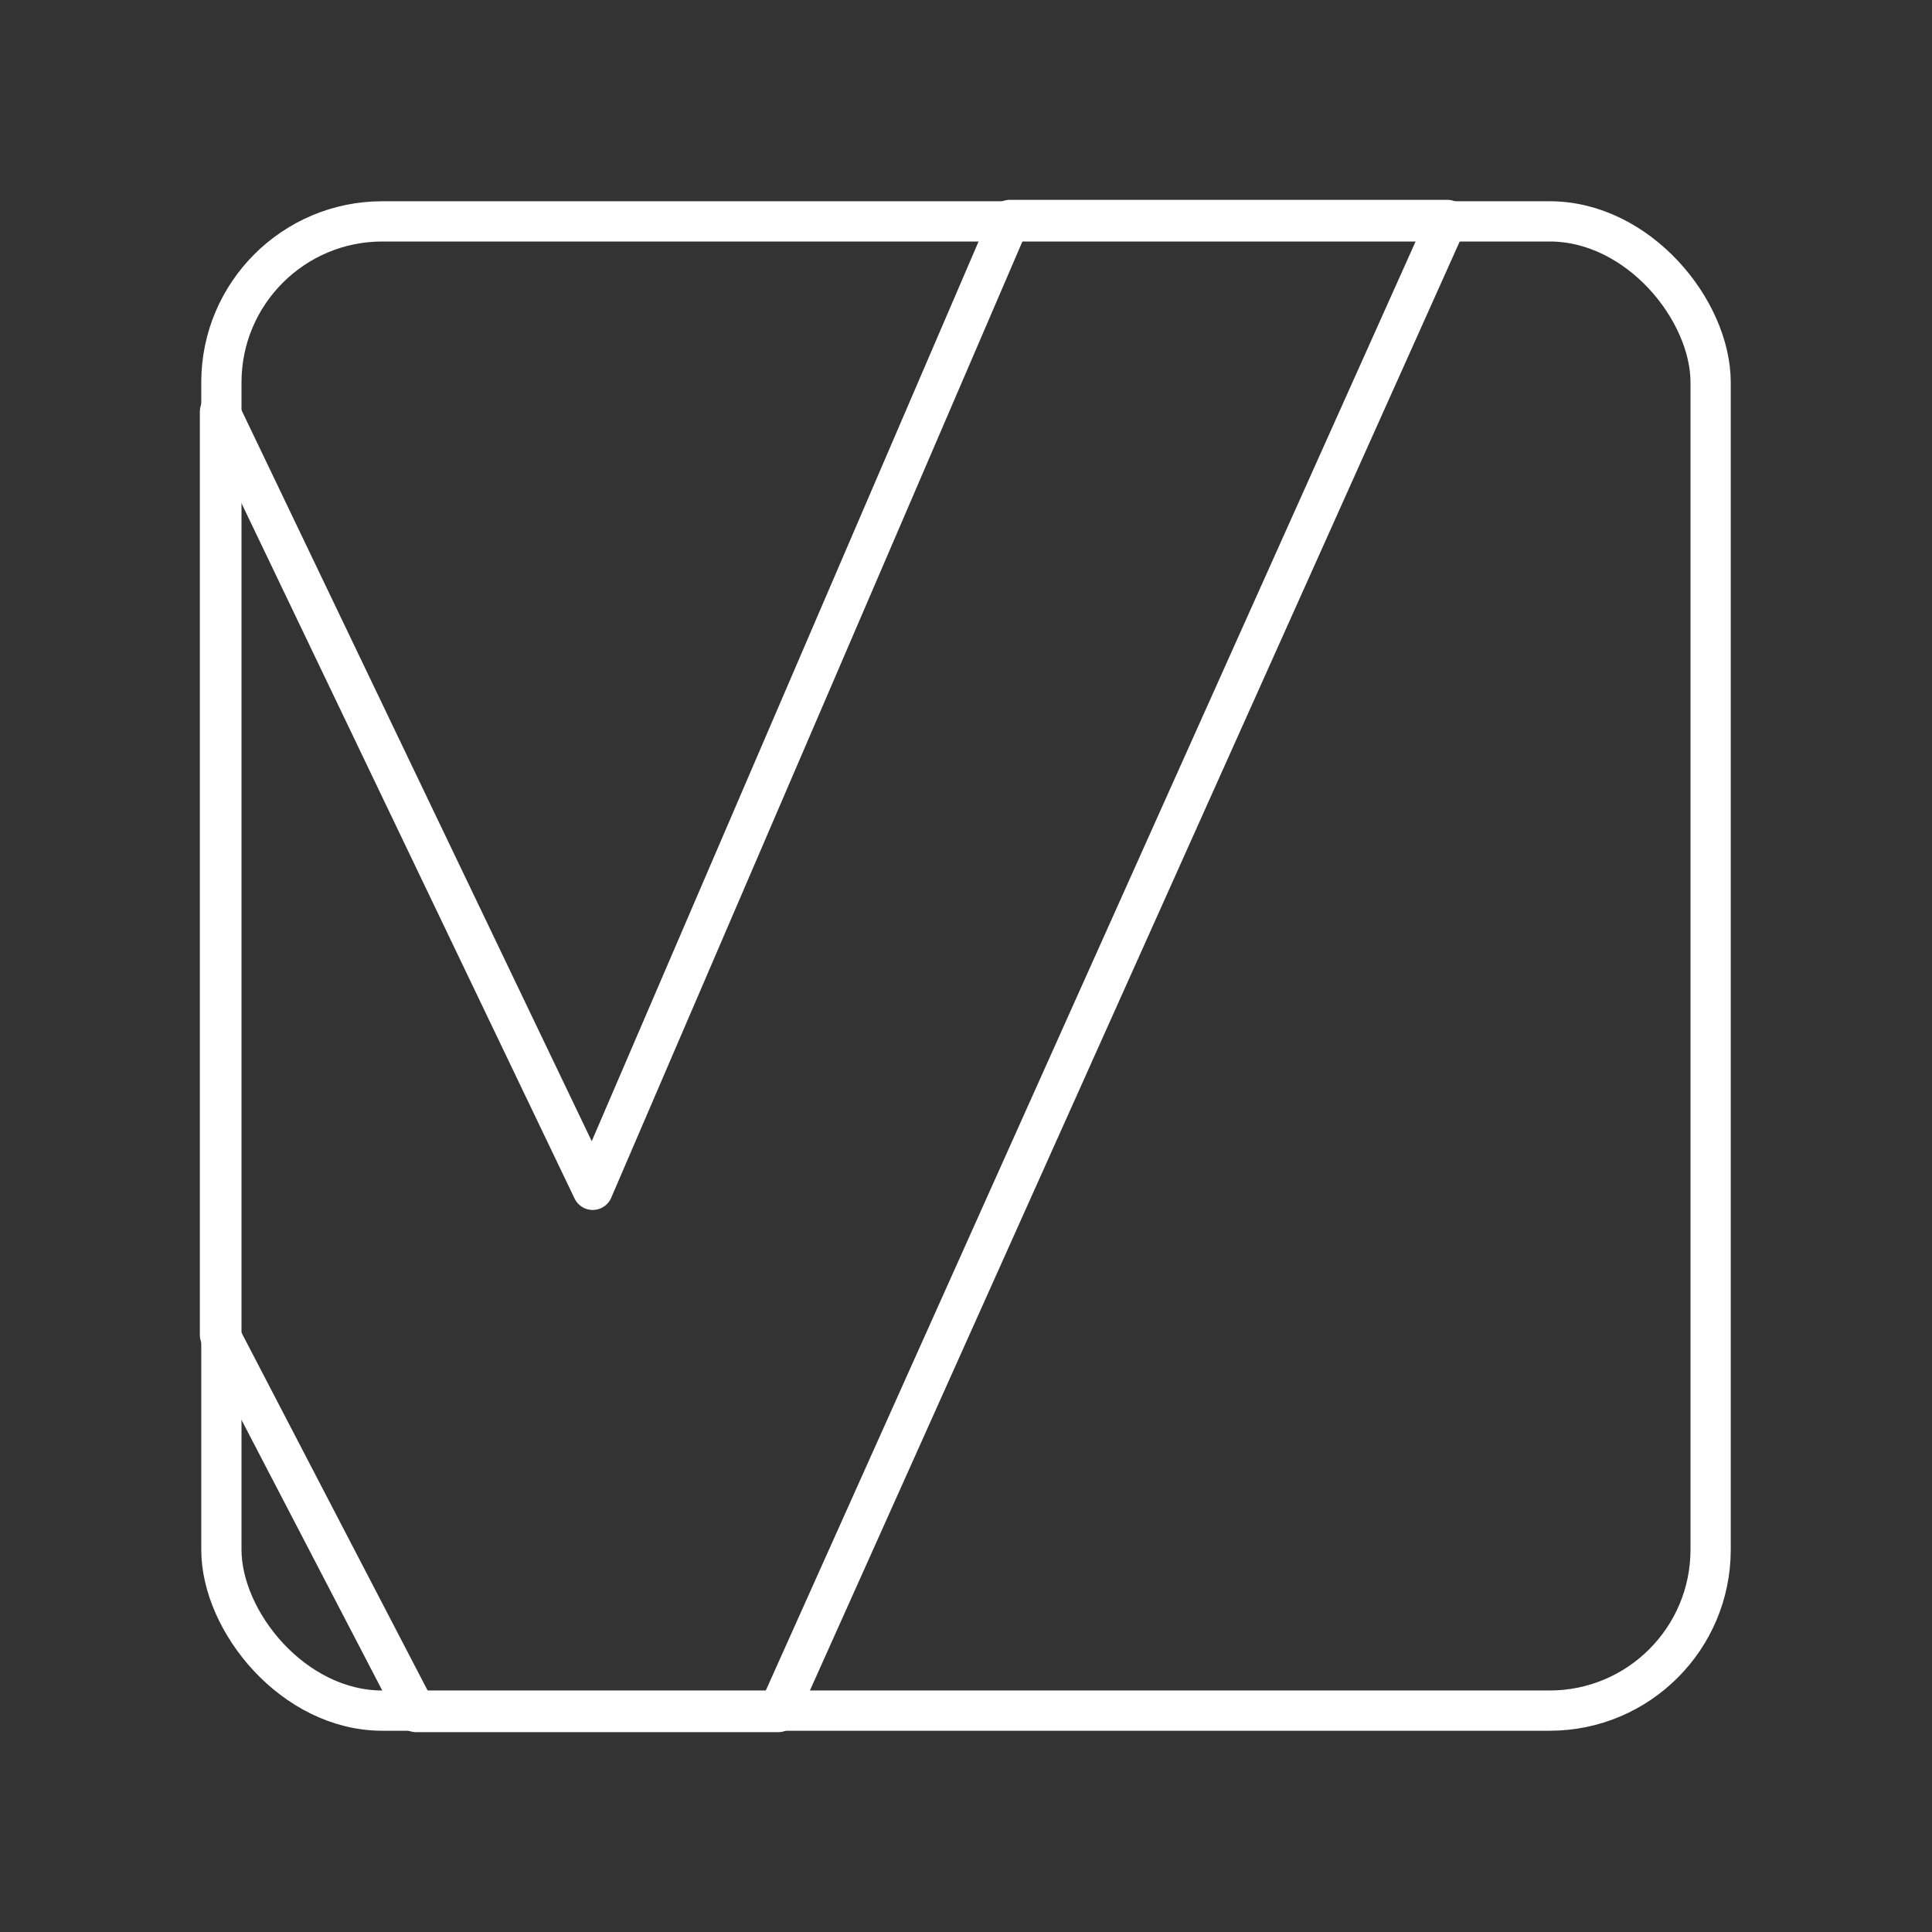 <svg xmlns="http://www.w3.org/2000/svg" xml:space="preserve" x="0%" y="0%" viewBox="0 0 48 48"><rect x="0" y="0" width="48" height="48" fill="#333333" stroke="none"/><path fill="none" stroke="#000" stroke-linecap="square" stroke-linejoin="round" stroke-width=".929" d="m35.958 5.465-16.624 37.07h-8.995l-4.874-9.371V10.229l9.261 19.332L25.087 5.465Z" style="stroke-linecap:round;stroke-linejoin:round;stroke-width:1;stroke-miterlimit:4;stroke-dasharray:none;stroke:#fff;stroke-opacity:1"/><rect width="37" height="37" x="5.5" y="5.5" class="cls-1" rx="4" ry="4" style="fill:none;stroke:#fff;stroke-linecap:round;stroke-linejoin:round;stroke-opacity:1;stroke-width:1;stroke-miterlimit:4;stroke-dasharray:none"/></svg>